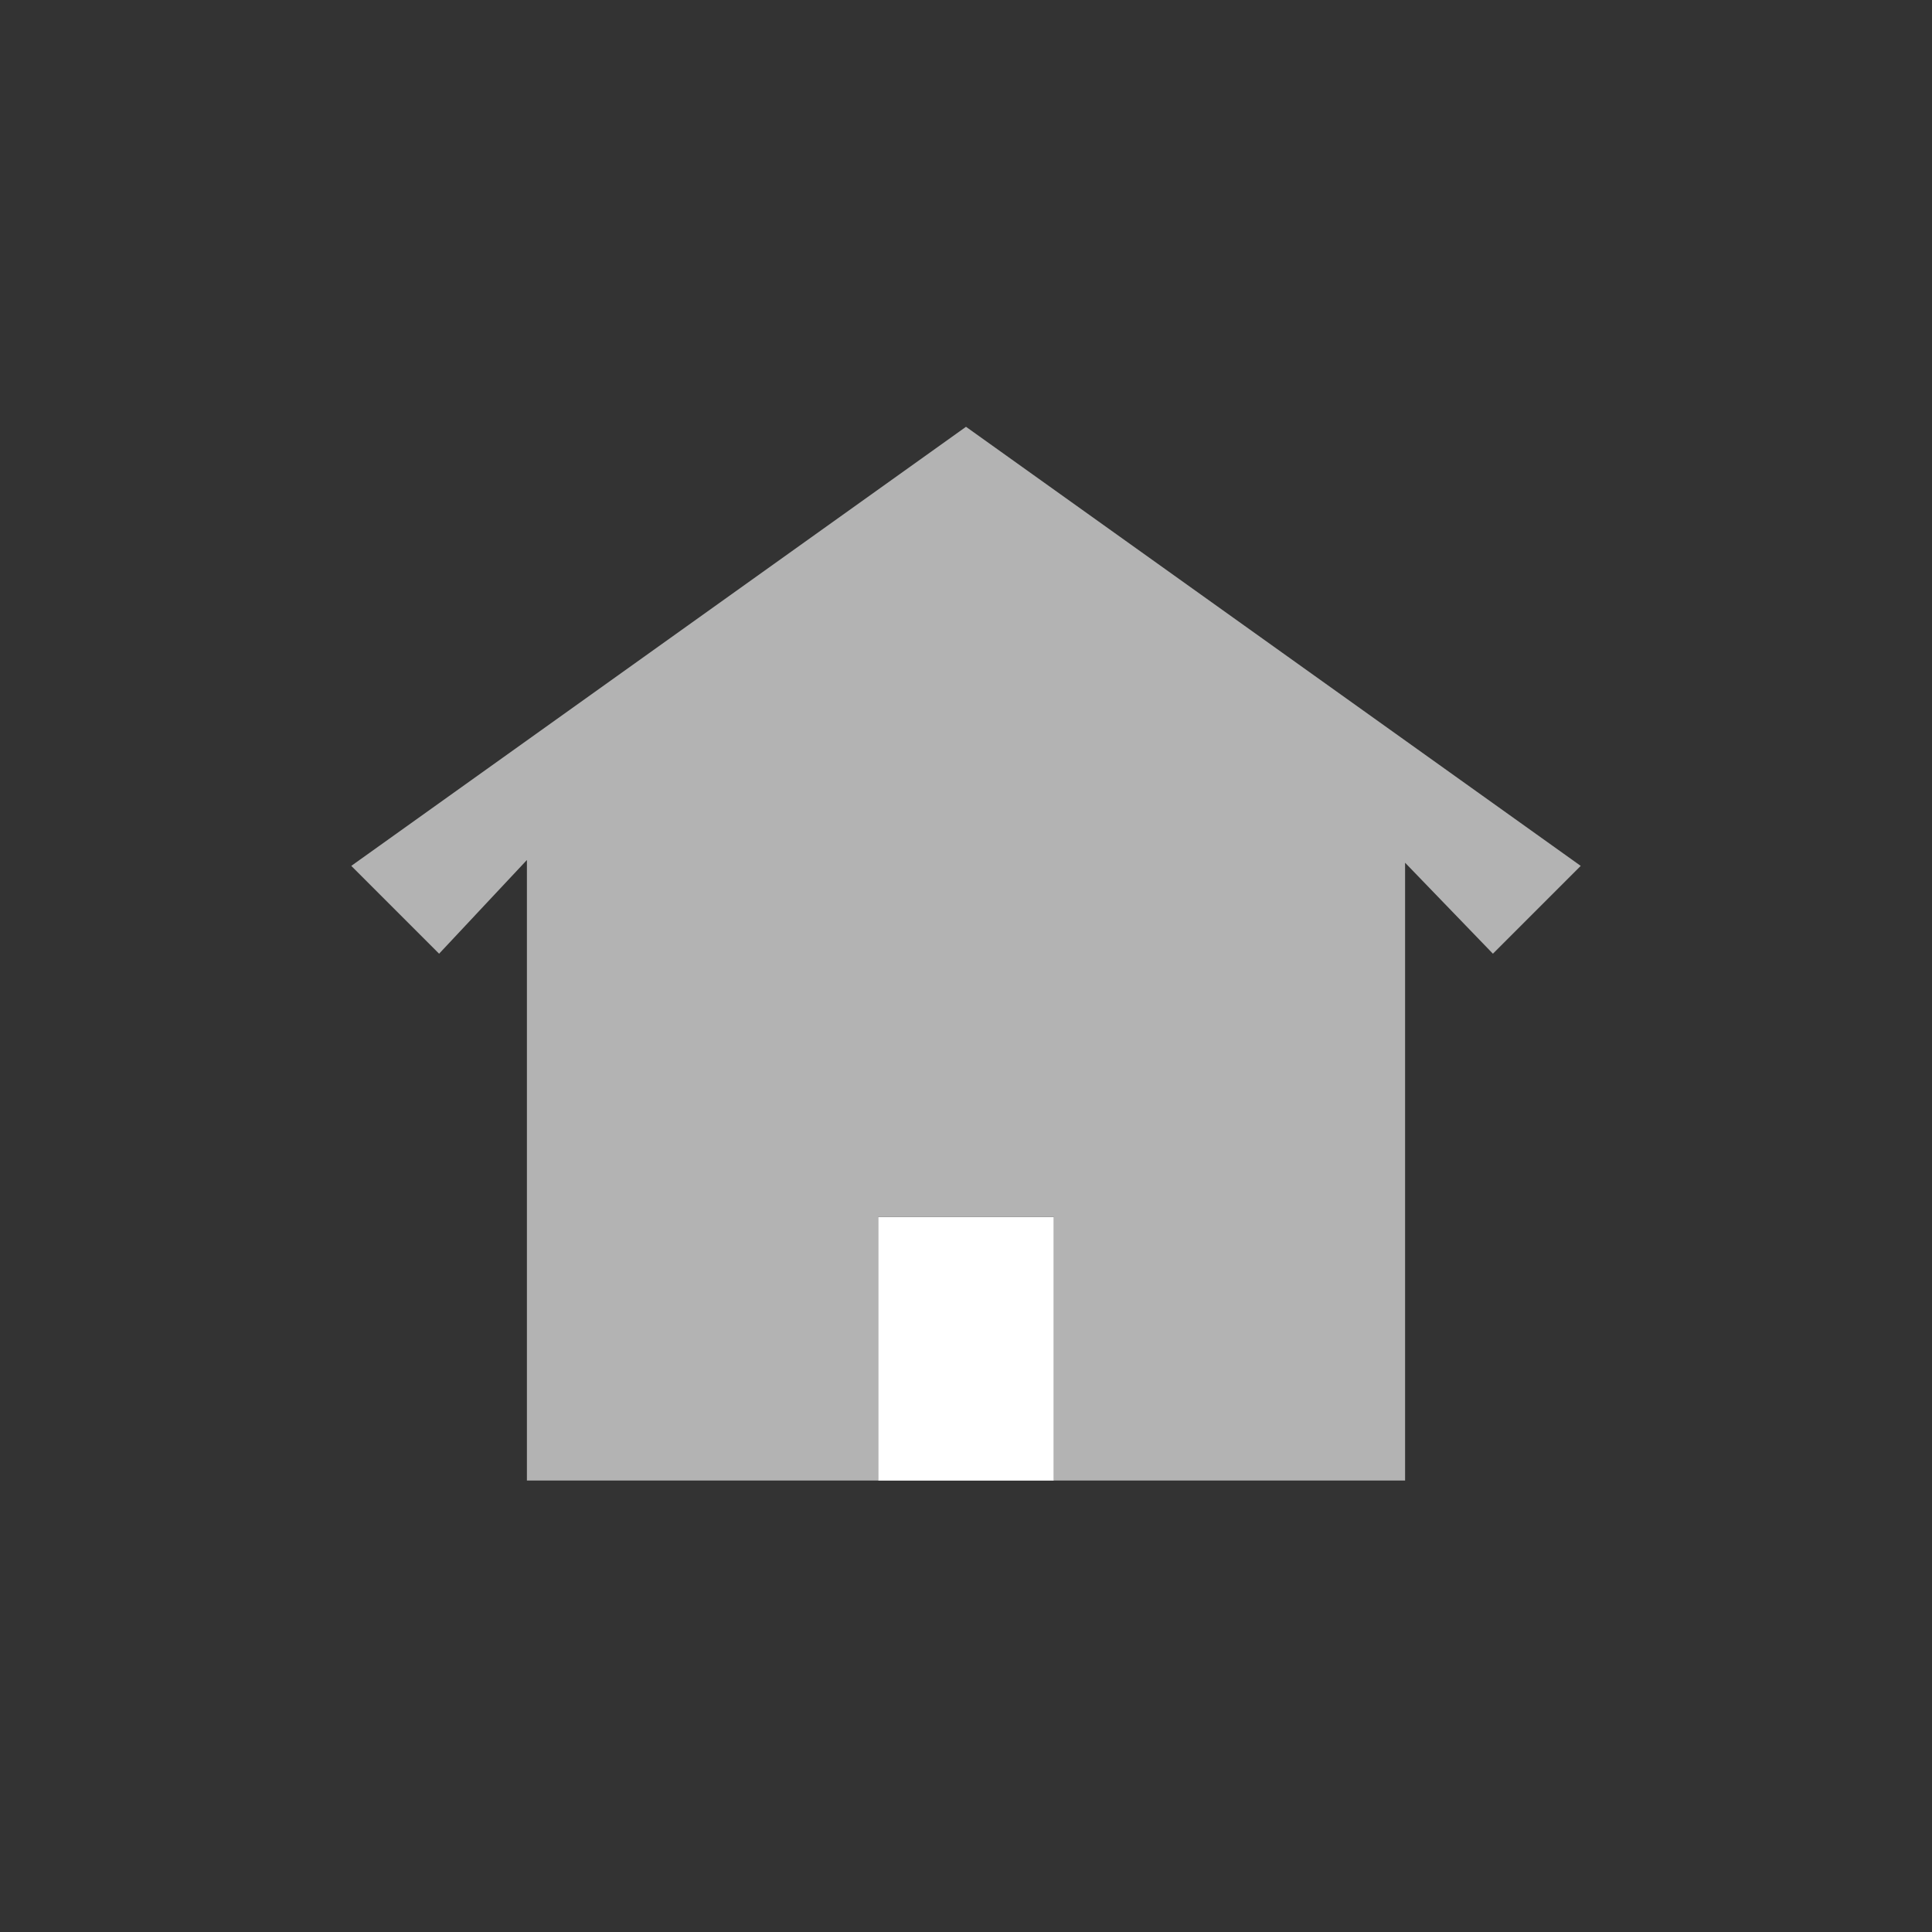 <?xml version="1.0" encoding="utf-8"?>
<!-- Generator: Adobe Illustrator 16.0.0, SVG Export Plug-In . SVG Version: 6.00 Build 0)  -->
<!DOCTYPE svg PUBLIC "-//W3C//DTD SVG 1.1//EN" "http://www.w3.org/Graphics/SVG/1.1/DTD/svg11.dtd">
<svg version="1.1" id="Calque_1" xmlns="http://www.w3.org/2000/svg" xmlns:xlink="http://www.w3.org/1999/xlink" x="0px" y="0px"
	 width="22px" height="22px" viewBox="0 0 22 22" enable-background="new 0 0 22 22" xml:space="preserve">
<rect x="0" y="0" width="22" height="22" fill="#333333" stroke="none"/>
<path fill="#B3B3B3" d="M6,16.86V9.793L5,10.86l-1-1l7-5l7,5l-1,1l-1-1.036v6.505c0,0.171,0,0.53,0,0.53h-4v-3h-2v3H6z"/>
<polyline fill="#FFFFFF" points="12,16.86 12,13.86 10,13.86 10,16.86 "/>
</svg>
